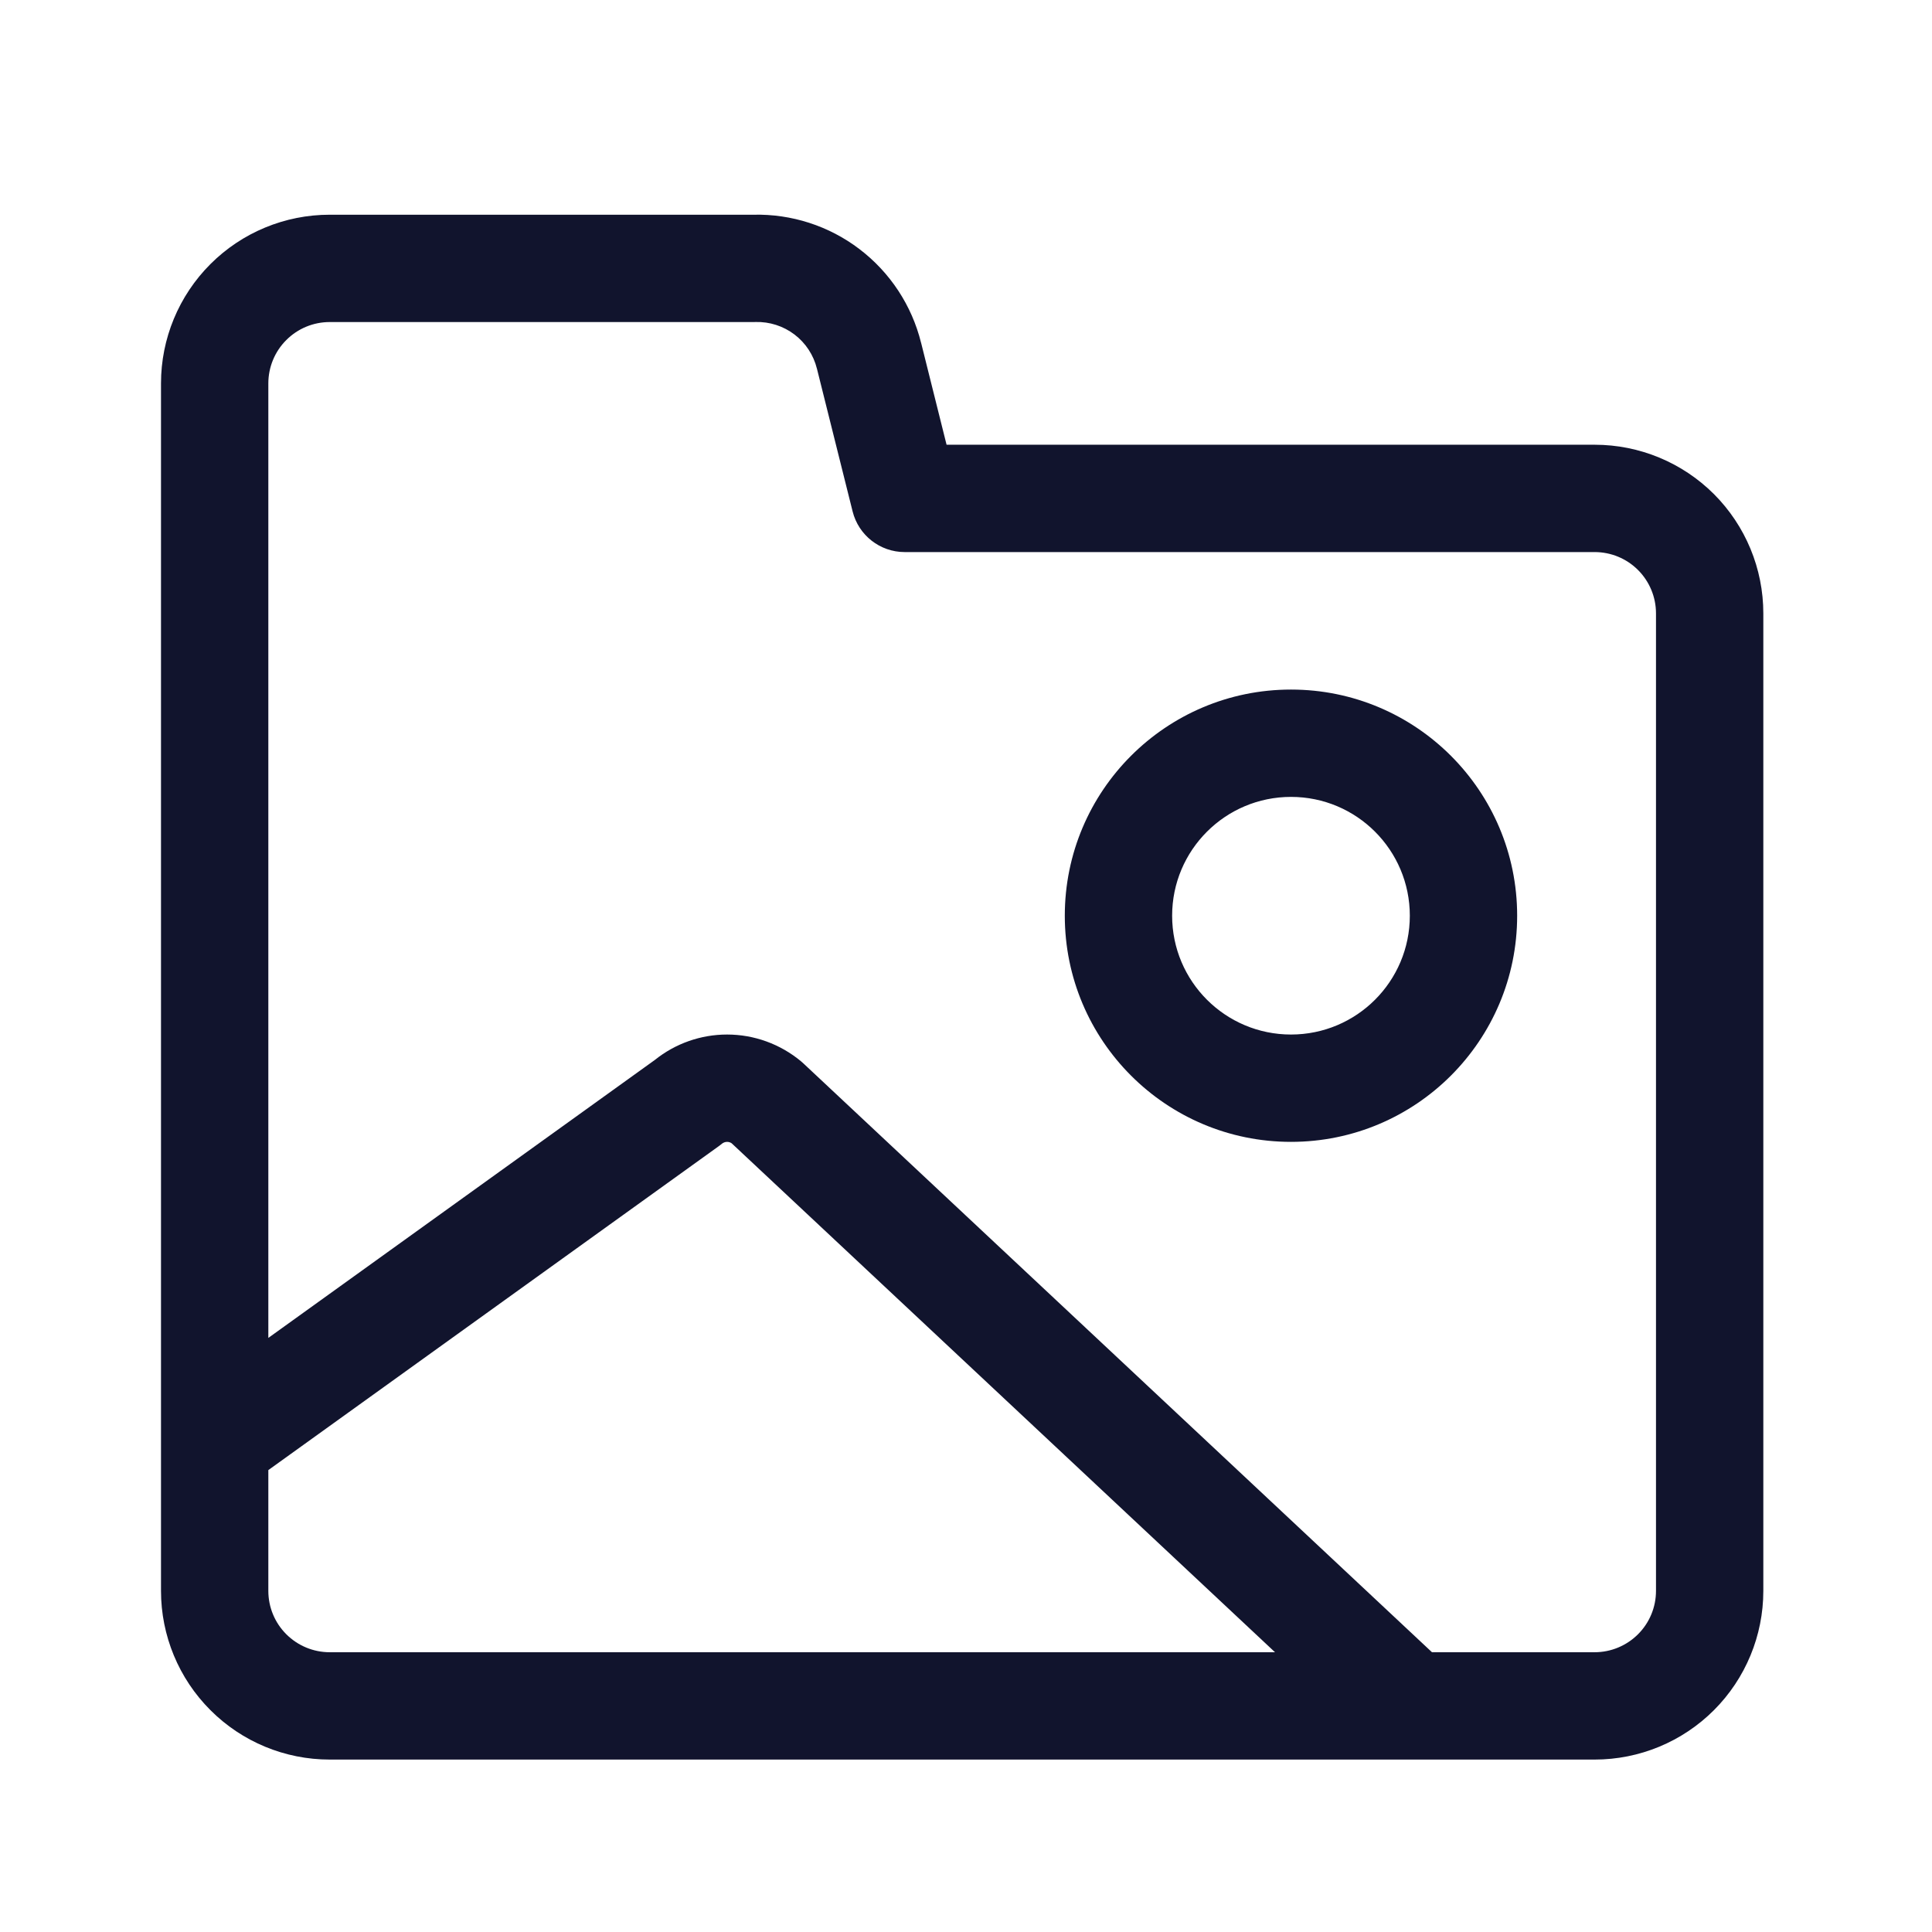 <svg width="36" height="36" viewBox="0 0 36 36" fill="none" xmlns="http://www.w3.org/2000/svg">
<path fill-rule="evenodd" clip-rule="evenodd" d="M14.079 6C14.34 5.993 14.596 6.075 14.804 6.233C15.012 6.391 15.159 6.615 15.222 6.869L15.223 6.872L15.887 9.529C15.998 9.974 16.398 10.287 16.857 10.287H29.714C30.017 10.287 30.308 10.407 30.522 10.621C30.737 10.836 30.857 11.126 30.857 11.43V29.644C30.857 29.947 30.737 30.238 30.522 30.452C30.308 30.666 30.017 30.787 29.714 30.787H26.683L14.969 19.814C14.955 19.801 14.941 19.788 14.926 19.776C14.539 19.454 14.052 19.277 13.548 19.277C13.059 19.277 12.584 19.444 12.203 19.75L5 24.93V7.144C5 6.841 5.12 6.55 5.335 6.336C5.549 6.121 5.84 6.001 6.143 6.001H14.05C14.06 6.001 14.069 6.001 14.079 6ZM5 27.393V29.644C5 29.947 5.12 30.238 5.335 30.452C5.549 30.666 5.84 30.787 6.143 30.787H23.758L13.633 21.303C13.608 21.286 13.579 21.277 13.548 21.277C13.513 21.277 13.479 21.29 13.451 21.312C13.433 21.328 13.414 21.342 13.395 21.356L5 27.393ZM26.268 32.787H6.143C5.309 32.787 4.51 32.456 3.921 31.866C3.331 31.277 3 30.477 3 29.644V7.144C3 6.31 3.331 5.511 3.921 4.921C4.51 4.332 5.309 4.001 6.143 4.001H14.037C14.749 3.984 15.447 4.209 16.014 4.641C16.585 5.075 16.991 5.692 17.163 6.388L17.164 6.39L17.638 8.287H29.714C30.548 8.287 31.347 8.618 31.937 9.207C32.526 9.797 32.857 10.596 32.857 11.43V29.644C32.857 30.477 32.526 31.277 31.937 31.866C31.347 32.456 30.548 32.787 29.714 32.787H26.309C26.295 32.787 26.282 32.787 26.268 32.787ZM24.056 14.849C25.279 14.849 26.27 15.84 26.27 17.063C26.27 18.286 25.279 19.277 24.056 19.277C22.833 19.277 21.841 18.286 21.841 17.063C21.841 15.84 22.833 14.849 24.056 14.849ZM28.27 17.063C28.27 14.735 26.383 12.849 24.056 12.849C21.728 12.849 19.841 14.735 19.841 17.063C19.841 19.39 21.728 21.277 24.056 21.277C26.383 21.277 28.27 19.39 28.27 17.063Z" fill="#11142D"/>
</svg>

